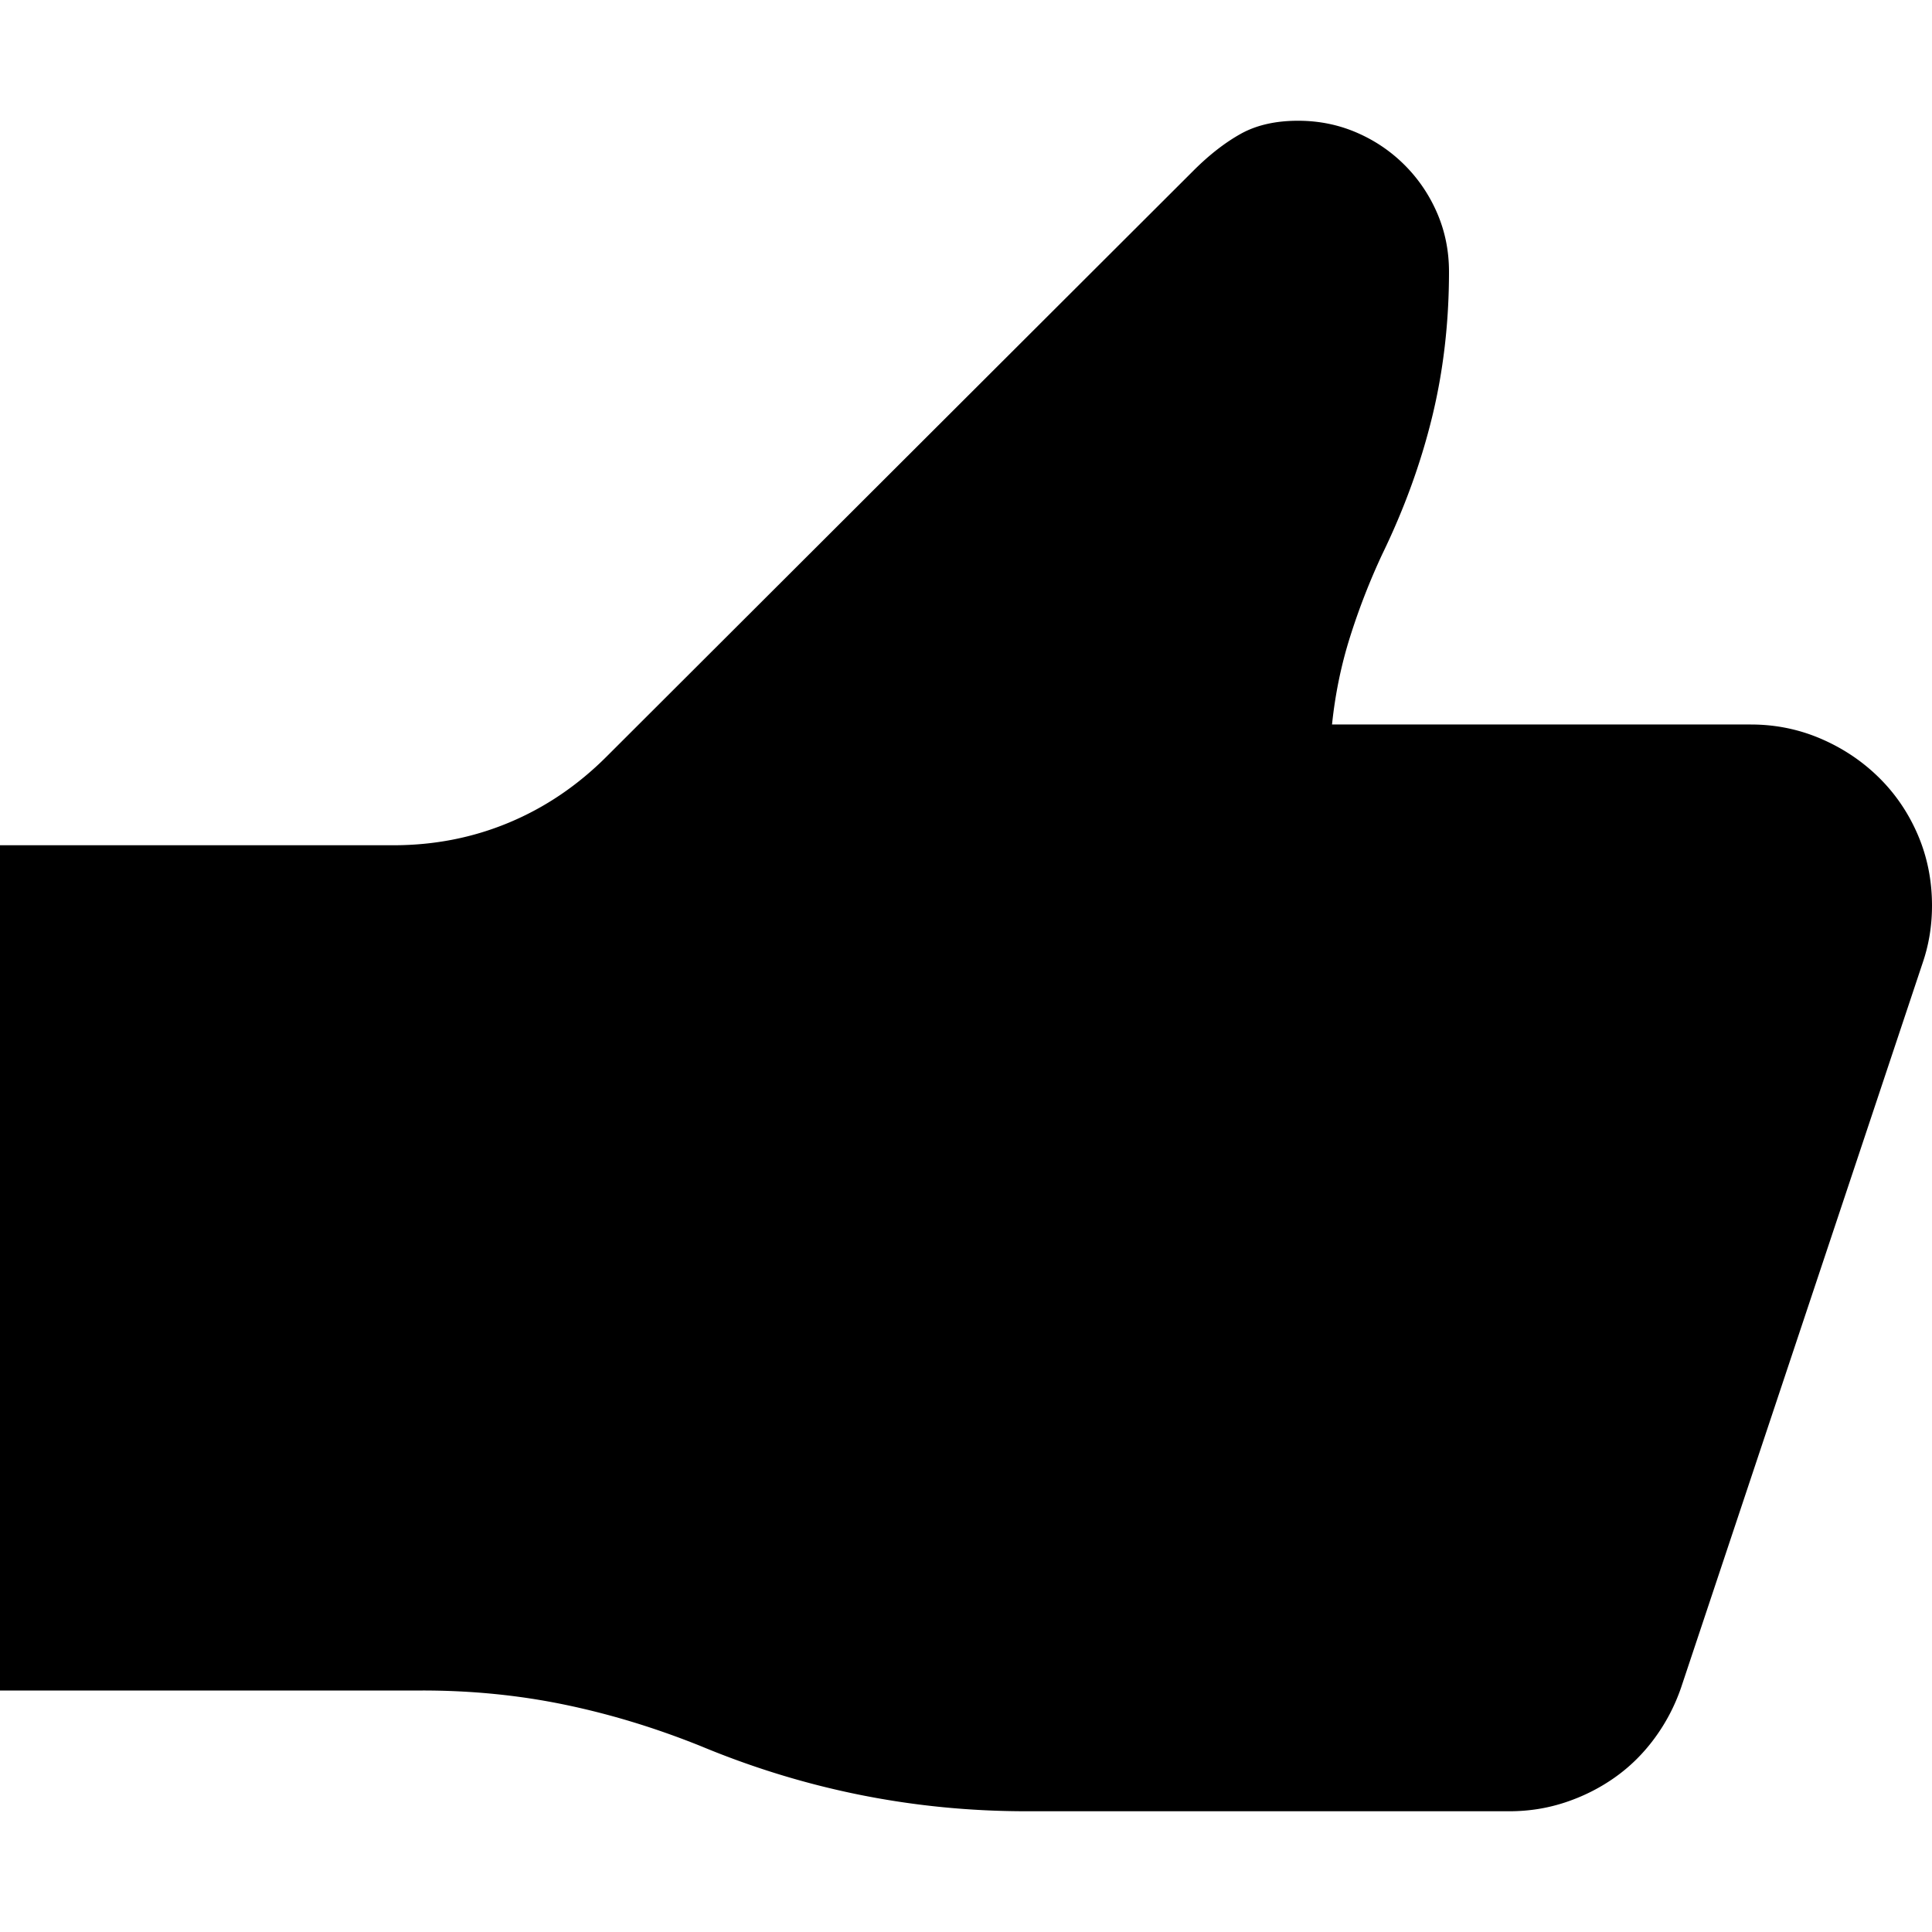 <svg xmlns="http://www.w3.org/2000/svg" viewBox="0 0 16000 16000"><path d="M14500,6000q304.69,0,578.13,117.19t480.46,320.31q206.91,203.25,324.22,476.56Q16000,7187.63,16000,7500q0,250.13-78.12,476.56l-2000,6000q-78.19,226.7-218.75,418-140.62,191.53-328.13,324.22-187.5,132.93-410.16,207-222.65,74.34-464.84,74.22H8500q-1398.56,0-2695.31-539.06-562.5-226.5-1128.91-343.75T3500,14000H0V7000H3257.81q507.75,0,957-187.5t808.6-546.87L9882.81,1414.06q195.2-195.18,390.63-304.68Q10468.62,1000.06,10750,1000q257.82,0,484.38,97.66t398.43,269.53q171.75,171.93,269.53,398.44,97.6,226.68,97.66,484.37,0,632.82-140.62,1207t-414.07,1136.72a5602.43,5602.43,0,0,0-265.62,683.59q-109.5,347.73-148.44,722.66Z"/></svg>